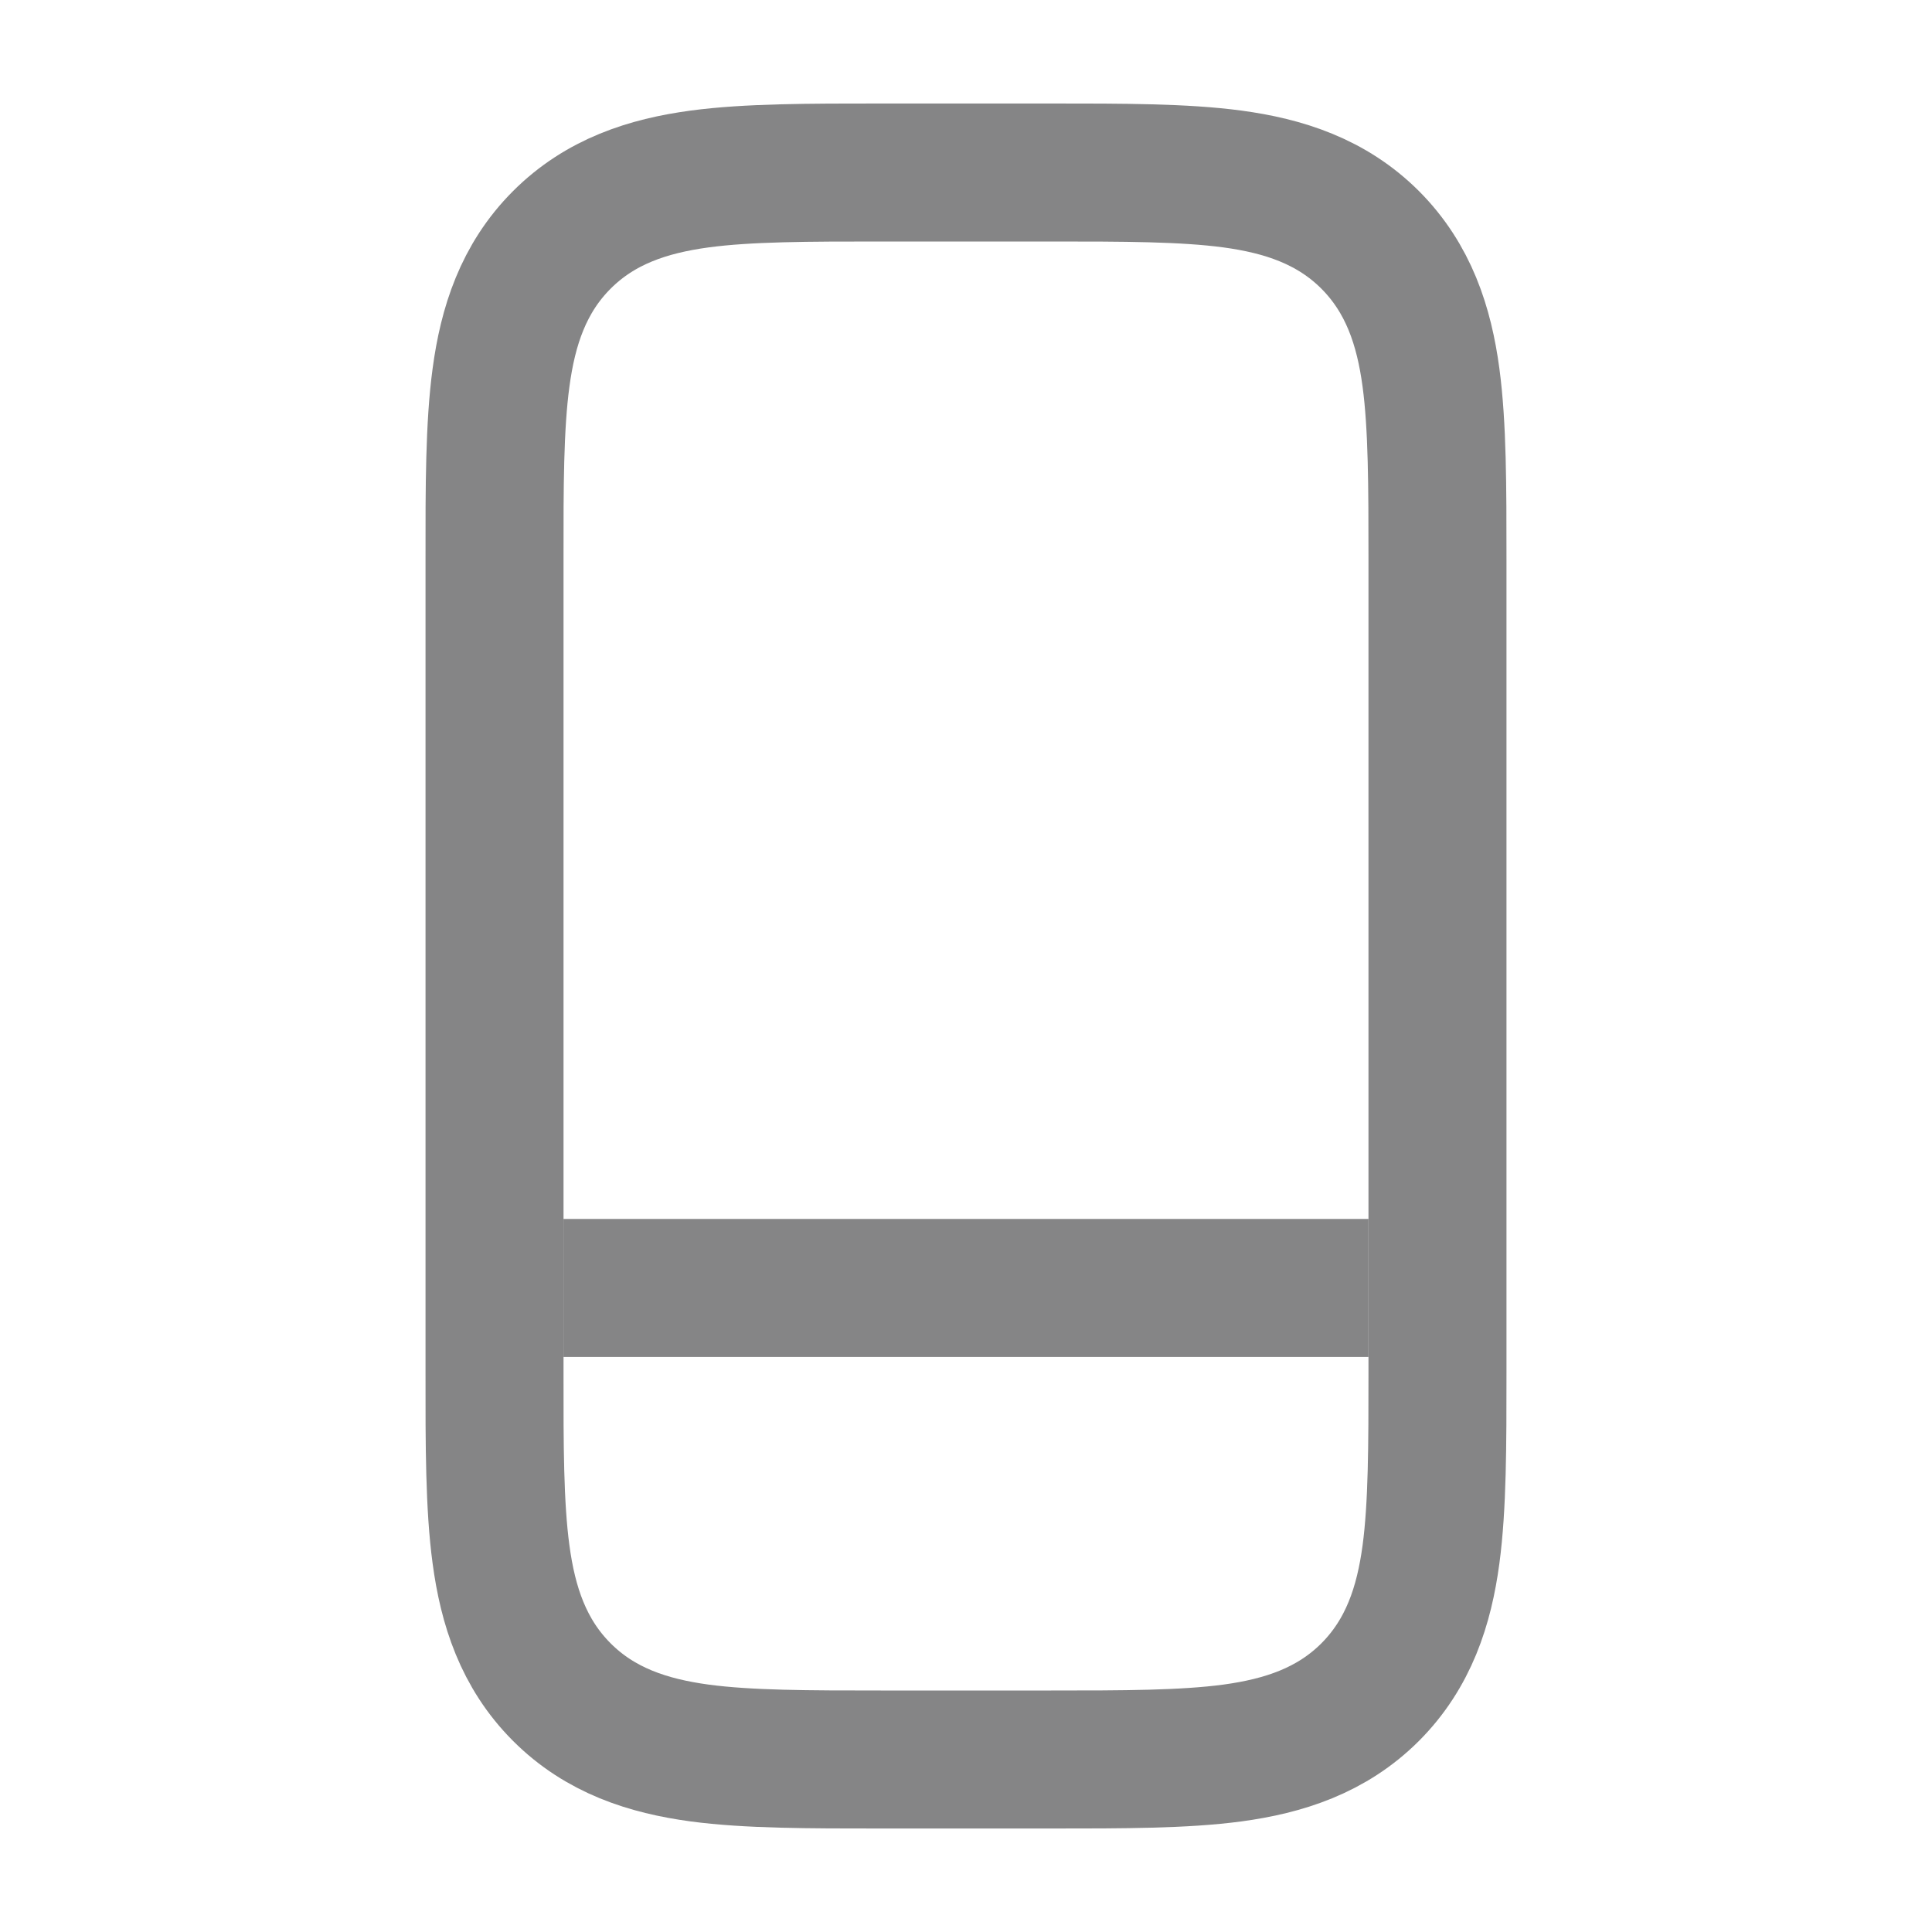 <svg width="28" height="28" viewBox="0 0 28 28" fill="none" xmlns="http://www.w3.org/2000/svg">
<path d="M8.143 24.524L8.143 24.524C8.701 25.082 9.393 25.305 10.14 25.406C10.842 25.5 11.723 25.5 12.765 25.5L12.833 25.5H15.166L15.234 25.5C16.276 25.5 17.158 25.5 17.86 25.406C18.606 25.305 19.298 25.082 19.857 24.524C20.415 23.965 20.639 23.273 20.739 22.527C20.833 21.825 20.833 20.943 20.833 19.901L20.833 19.833V8.167L20.833 8.099C20.833 7.057 20.833 6.175 20.739 5.473C20.639 4.727 20.415 4.035 19.857 3.476C19.298 2.918 18.606 2.695 17.86 2.594C17.158 2.5 16.276 2.5 15.234 2.5L15.166 2.5H12.833C12.81 2.5 12.788 2.5 12.765 2.5C11.723 2.5 10.842 2.5 10.14 2.594C9.393 2.695 8.701 2.918 8.143 3.476C7.584 4.035 7.361 4.727 7.261 5.473C7.166 6.175 7.166 7.057 7.167 8.099C7.167 8.121 7.167 8.144 7.167 8.167V19.833L7.167 19.901C7.166 20.943 7.166 21.825 7.261 22.527C7.361 23.273 7.584 23.965 8.143 24.524Z" stroke="#858586" stroke-width="2"/>
<path d="M8.166 18.666H19.833" stroke="#858586" stroke-width="2"/>
</svg>
